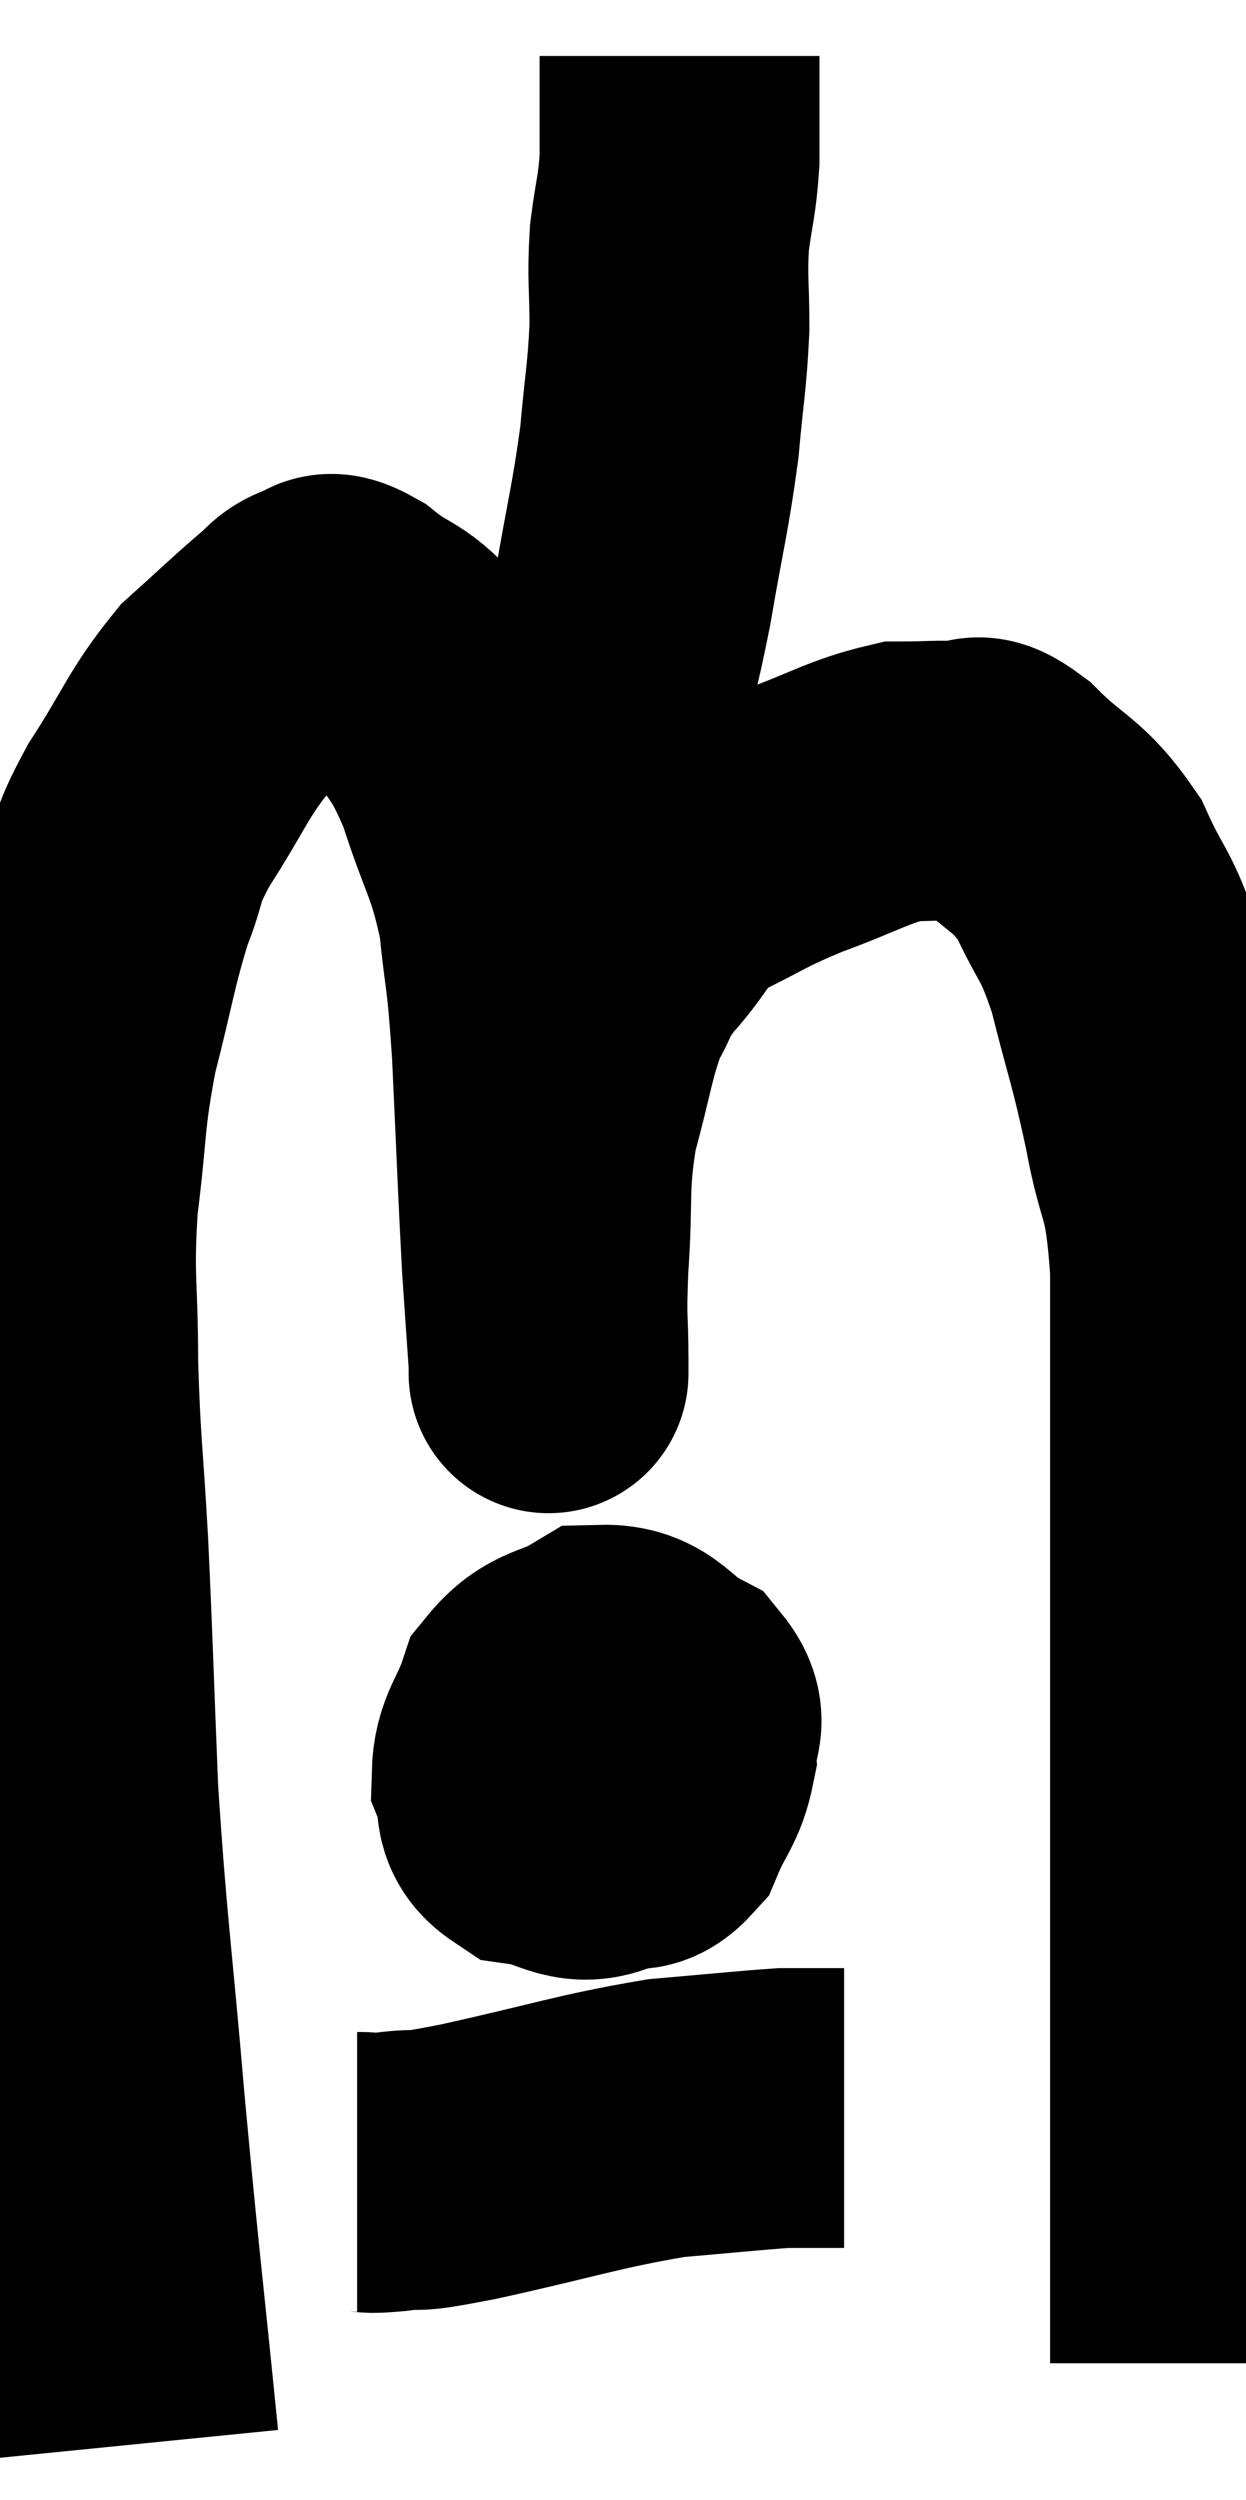 <svg xmlns="http://www.w3.org/2000/svg" viewBox="9.28 1.28 22.26 44.66" width="22.26" height="44.66"><path d="M 11.76 44.94 C 11.46 41.94, 11.43 41.85, 11.16 38.94 C 10.92 36.12, 10.845 35.82, 10.68 33.3 C 10.59 31.08, 10.59 30.78, 10.5 28.86 C 10.41 27.24, 10.365 27.15, 10.32 25.62 C 10.32 24.18, 10.23 24.165, 10.32 22.74 C 10.5 21.33, 10.425 21.27, 10.68 19.92 C 11.01 18.63, 11.025 18.36, 11.34 17.34 C 11.64 16.59, 11.46 16.725, 11.94 15.84 C 12.6 14.82, 12.63 14.58, 13.26 13.8 C 13.86 13.26, 14.04 13.08, 14.46 12.72 C 14.7 12.54, 14.685 12.45, 14.94 12.36 C 15.21 12.36, 15.03 12.105, 15.48 12.36 C 16.11 12.87, 16.17 12.675, 16.74 13.38 C 17.25 14.28, 17.31 14.115, 17.76 15.18 C 18.15 16.41, 18.285 16.425, 18.54 17.64 C 18.66 18.84, 18.675 18.48, 18.78 20.04 C 18.87 21.96, 18.885 22.485, 18.96 23.88 C 19.02 24.75, 19.05 25.185, 19.08 25.62 C 19.08 25.62, 19.08 25.62, 19.08 25.62 C 19.08 25.62, 19.08 26.055, 19.08 25.62 C 19.08 24.75, 19.035 24.96, 19.08 23.88 C 19.17 22.59, 19.065 22.485, 19.26 21.3 C 19.56 20.22, 19.56 19.935, 19.86 19.14 C 20.16 18.63, 20.01 18.705, 20.46 18.12 C 21.06 17.46, 20.925 17.34, 21.66 16.8 C 22.53 16.38, 22.47 16.35, 23.4 15.96 C 24.39 15.6, 24.615 15.42, 25.38 15.24 C 25.92 15.24, 26.025 15.21, 26.46 15.24 C 26.79 15.3, 26.595 14.97, 27.12 15.36 C 27.84 16.08, 27.99 15.975, 28.56 16.8 C 28.98 17.73, 29.025 17.535, 29.4 18.66 C 29.73 19.98, 29.775 19.98, 30.06 21.3 C 30.3 22.62, 30.42 22.245, 30.54 23.94 C 30.54 26.01, 30.54 26.055, 30.54 28.08 C 30.54 30.06, 30.54 30.12, 30.54 32.04 C 30.54 33.9, 30.54 34.125, 30.54 35.76 C 30.54 37.17, 30.54 37.44, 30.54 38.58 C 30.54 39.45, 30.54 39.405, 30.54 40.32 C 30.54 41.28, 30.54 41.445, 30.54 42.24 C 30.54 42.87, 30.54 43.185, 30.54 43.5 C 30.54 43.5, 30.54 43.5, 30.54 43.5 L 30.54 43.5" fill="none" stroke="black" stroke-width="5"></path><path d="M 19.02 19.14 C 19.14 18.87, 19.14 19.2, 19.26 18.6 C 19.38 17.67, 19.305 17.82, 19.5 16.74 C 19.77 15.51, 19.77 15.465, 20.04 14.28 C 20.31 13.14, 20.325 13.275, 20.58 12 C 20.82 10.59, 20.895 10.395, 21.06 9.18 C 21.15 8.16, 21.195 8.055, 21.24 7.14 C 21.24 6.33, 21.195 6.27, 21.24 5.52 C 21.33 4.83, 21.375 4.8, 21.42 4.14 C 21.42 3.51, 21.42 3.315, 21.42 2.88 C 21.42 2.64, 21.42 2.55, 21.42 2.4 C 21.42 2.34, 21.42 2.31, 21.42 2.28 L 21.42 2.28" fill="none" stroke="black" stroke-width="5"></path><path d="M 19.98 31.86 C 19.65 32.1, 19.515 31.935, 19.32 32.34 C 19.26 32.91, 18.99 33.075, 19.2 33.48 C 19.68 33.72, 19.74 33.885, 20.16 33.96 C 20.52 33.87, 20.58 34.11, 20.88 33.78 C 21.12 33.21, 21.255 33.165, 21.36 32.64 C 21.33 32.16, 21.63 32.085, 21.3 31.68 C 20.67 31.35, 20.655 31.005, 20.04 31.02 C 19.44 31.38, 19.245 31.245, 18.84 31.74 C 18.63 32.37, 18.435 32.46, 18.42 33 C 18.6 33.45, 18.375 33.63, 18.78 33.9 C 19.41 33.99, 19.575 34.275, 20.04 34.08 C 20.34 33.6, 20.52 33.6, 20.64 33.12 C 20.58 32.64, 20.595 32.505, 20.52 32.16 C 20.43 31.95, 20.52 31.8, 20.34 31.74 C 20.07 31.83, 19.965 31.83, 19.8 31.92 L 19.68 32.1" fill="none" stroke="black" stroke-width="5"></path><path d="M 15.66 40.08 C 15.96 40.08, 15.765 40.125, 16.26 40.08 C 16.95 39.99, 16.41 40.14, 17.64 39.9 C 19.41 39.51, 19.77 39.36, 21.18 39.12 C 22.23 39.03, 22.635 38.985, 23.28 38.94 C 23.52 38.94, 23.535 38.94, 23.76 38.94 C 23.97 38.94, 24.03 38.94, 24.18 38.94 L 24.36 38.94" fill="none" stroke="black" stroke-width="5"></path></svg>